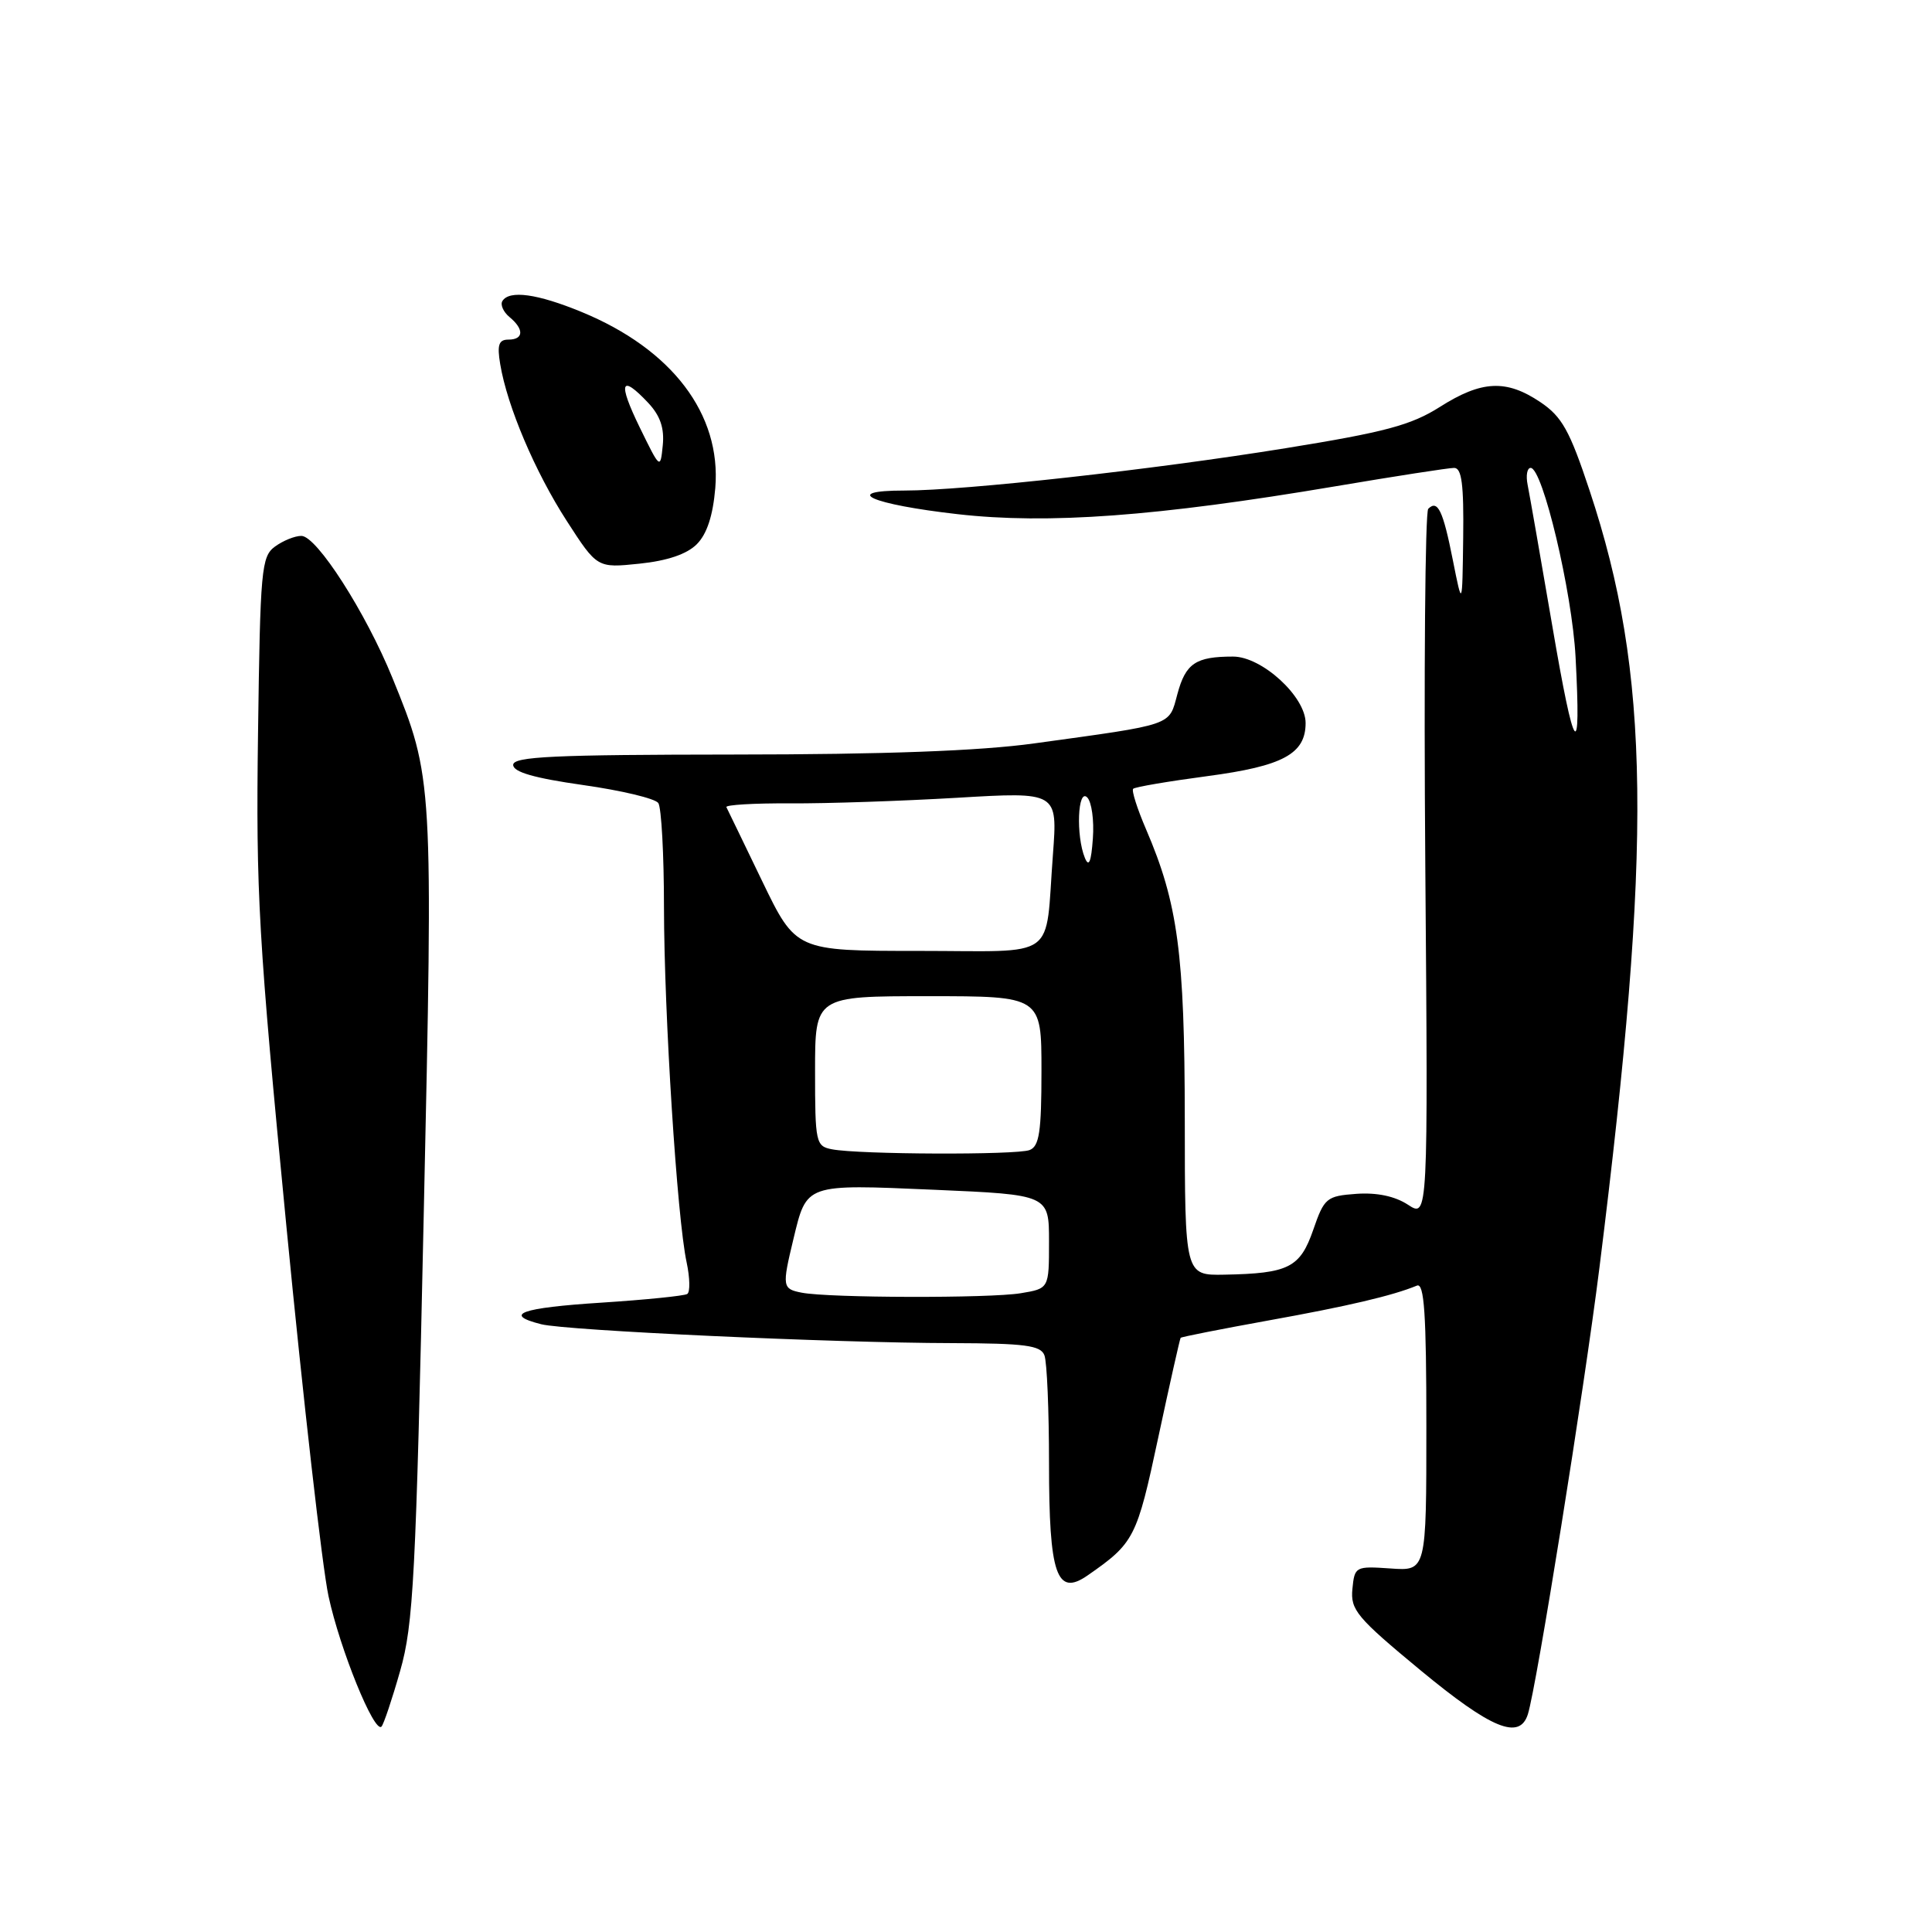 <?xml version="1.0" encoding="UTF-8" standalone="no"?>
<!DOCTYPE svg PUBLIC "-//W3C//DTD SVG 1.1//EN" "http://www.w3.org/Graphics/SVG/1.1/DTD/svg11.dtd" >
<svg xmlns="http://www.w3.org/2000/svg" xmlns:xlink="http://www.w3.org/1999/xlink" version="1.1" viewBox="0 0 256 256">
 <g >
 <path fill="currentColor"
d=" M 53.02 221.41 C 54.78 215.27 55.11 209.04 56.14 161.25 C 57.41 103.23 57.40 103.10 52.00 89.83 C 48.47 81.16 41.97 71.02 39.94 71.01 C 39.08 71.00 37.51 71.64 36.44 72.42 C 34.63 73.74 34.48 75.43 34.19 97.17 C 33.90 118.35 34.25 124.37 37.95 162.50 C 40.19 185.60 42.70 207.65 43.53 211.50 C 45.04 218.53 49.60 229.74 50.55 228.78 C 50.83 228.50 51.95 225.18 53.02 221.41 Z  M 202.45 227.15 C 203.60 223.52 209.90 184.22 211.93 168.00 C 218.97 111.74 218.69 89.28 210.64 65.03 C 207.99 57.03 206.97 55.21 204.10 53.28 C 199.59 50.25 196.33 50.40 190.79 53.92 C 186.97 56.34 183.53 57.26 170.35 59.39 C 152.72 62.24 127.85 65.00 119.83 65.00 C 111.31 65.00 115.44 66.83 126.89 68.13 C 138.86 69.49 153.28 68.43 176.93 64.44 C 184.86 63.10 191.95 62.00 192.68 62.00 C 193.69 62.00 193.97 64.19 193.88 71.25 C 193.76 80.50 193.76 80.50 192.51 74.22 C 191.21 67.64 190.50 66.17 189.25 67.42 C 188.84 67.83 188.66 89.14 188.86 114.77 C 189.23 161.38 189.23 161.38 186.56 159.63 C 184.83 158.50 182.45 158.00 179.73 158.19 C 175.77 158.48 175.47 158.73 174.01 162.96 C 172.27 167.97 170.76 168.74 162.25 168.90 C 157.00 169.00 157.00 169.00 156.99 148.25 C 156.97 126.36 156.08 119.71 151.86 109.89 C 150.69 107.17 149.92 104.75 150.15 104.52 C 150.38 104.28 154.81 103.53 159.99 102.84 C 170.01 101.51 173.00 99.89 173.00 95.80 C 173.00 92.30 167.21 87.00 163.39 87.00 C 158.43 87.00 157.11 87.89 156.01 91.97 C 154.86 96.22 155.72 95.93 137.00 98.51 C 129.84 99.50 117.21 99.97 97.25 99.98 C 73.32 100.00 68.00 100.25 68.00 101.35 C 68.00 102.30 70.78 103.10 77.25 104.02 C 82.34 104.74 86.83 105.81 87.23 106.41 C 87.64 107.01 87.98 113.23 87.98 120.23 C 88.00 134.39 89.72 161.45 90.98 167.26 C 91.42 169.32 91.46 171.22 91.06 171.46 C 90.66 171.71 85.53 172.23 79.66 172.61 C 69.02 173.29 66.57 174.17 71.72 175.47 C 75.09 176.31 110.37 177.94 126.14 177.97 C 135.82 178.00 137.89 178.27 138.39 179.58 C 138.73 180.45 139.00 186.89 139.00 193.89 C 139.00 208.69 140.01 211.61 144.13 208.74 C 150.30 204.45 150.63 203.80 153.47 190.50 C 155.00 183.35 156.34 177.39 156.44 177.27 C 156.55 177.14 161.78 176.11 168.07 174.97 C 178.58 173.08 184.54 171.68 187.75 170.35 C 188.72 169.95 189.00 174.06 189.00 189.00 C 189.00 208.17 189.00 208.17 184.25 207.83 C 179.60 207.51 179.49 207.57 179.20 210.55 C 178.93 213.32 179.79 214.34 188.20 221.30 C 197.62 229.09 201.35 230.62 202.45 227.15 Z  M 92.33 72.11 C 93.67 70.77 94.47 68.33 94.78 64.66 C 95.59 54.88 89.05 46.27 77.07 41.34 C 71.20 38.92 67.48 38.41 66.57 39.89 C 66.27 40.37 66.69 41.33 67.51 42.01 C 69.47 43.63 69.40 45.00 67.37 45.00 C 66.09 45.00 65.85 45.69 66.28 48.25 C 67.20 53.82 70.90 62.53 75.10 69.03 C 79.13 75.27 79.13 75.27 84.73 74.69 C 88.41 74.31 91.02 73.43 92.33 72.11 Z  M 106.25 171.29 C 103.66 170.79 103.61 170.50 105.13 164.19 C 106.91 156.81 106.62 156.91 123.79 157.65 C 139.00 158.31 139.00 158.31 139.00 164.53 C 139.00 170.74 139.00 170.74 135.25 171.36 C 131.15 172.04 109.86 171.99 106.25 171.29 Z  M 110.25 152.29 C 108.10 151.88 108.00 151.43 108.00 141.93 C 108.00 132.00 108.00 132.00 123.00 132.00 C 138.00 132.00 138.00 132.00 138.00 141.89 C 138.00 149.99 137.71 151.90 136.42 152.39 C 134.67 153.06 113.83 152.98 110.25 152.29 Z  M 100.99 116.75 C 98.54 111.66 96.40 107.25 96.25 106.95 C 96.09 106.65 99.91 106.42 104.73 106.45 C 109.56 106.48 119.50 106.14 126.82 105.71 C 140.14 104.92 140.14 104.92 139.52 113.21 C 138.44 127.46 140.47 126.00 121.71 126.00 C 105.46 126.00 105.46 126.00 100.99 116.75 Z  M 143.75 113.67 C 142.55 110.74 142.80 104.40 144.06 105.66 C 144.65 106.25 144.99 108.70 144.81 111.11 C 144.59 114.22 144.28 114.97 143.75 113.67 Z  M 205.69 82.95 C 204.14 73.90 202.67 65.49 202.42 64.25 C 202.17 63.01 202.35 62.00 202.82 62.00 C 204.41 62.00 208.31 78.41 208.77 87.05 C 209.53 101.38 208.63 100.17 205.69 82.95 Z  M 84.76 56.62 C 81.84 50.63 82.24 49.50 85.90 53.39 C 87.48 55.08 88.05 56.73 87.82 59.01 C 87.50 62.21 87.48 62.19 84.76 56.62 Z "/>
</g>
</svg>